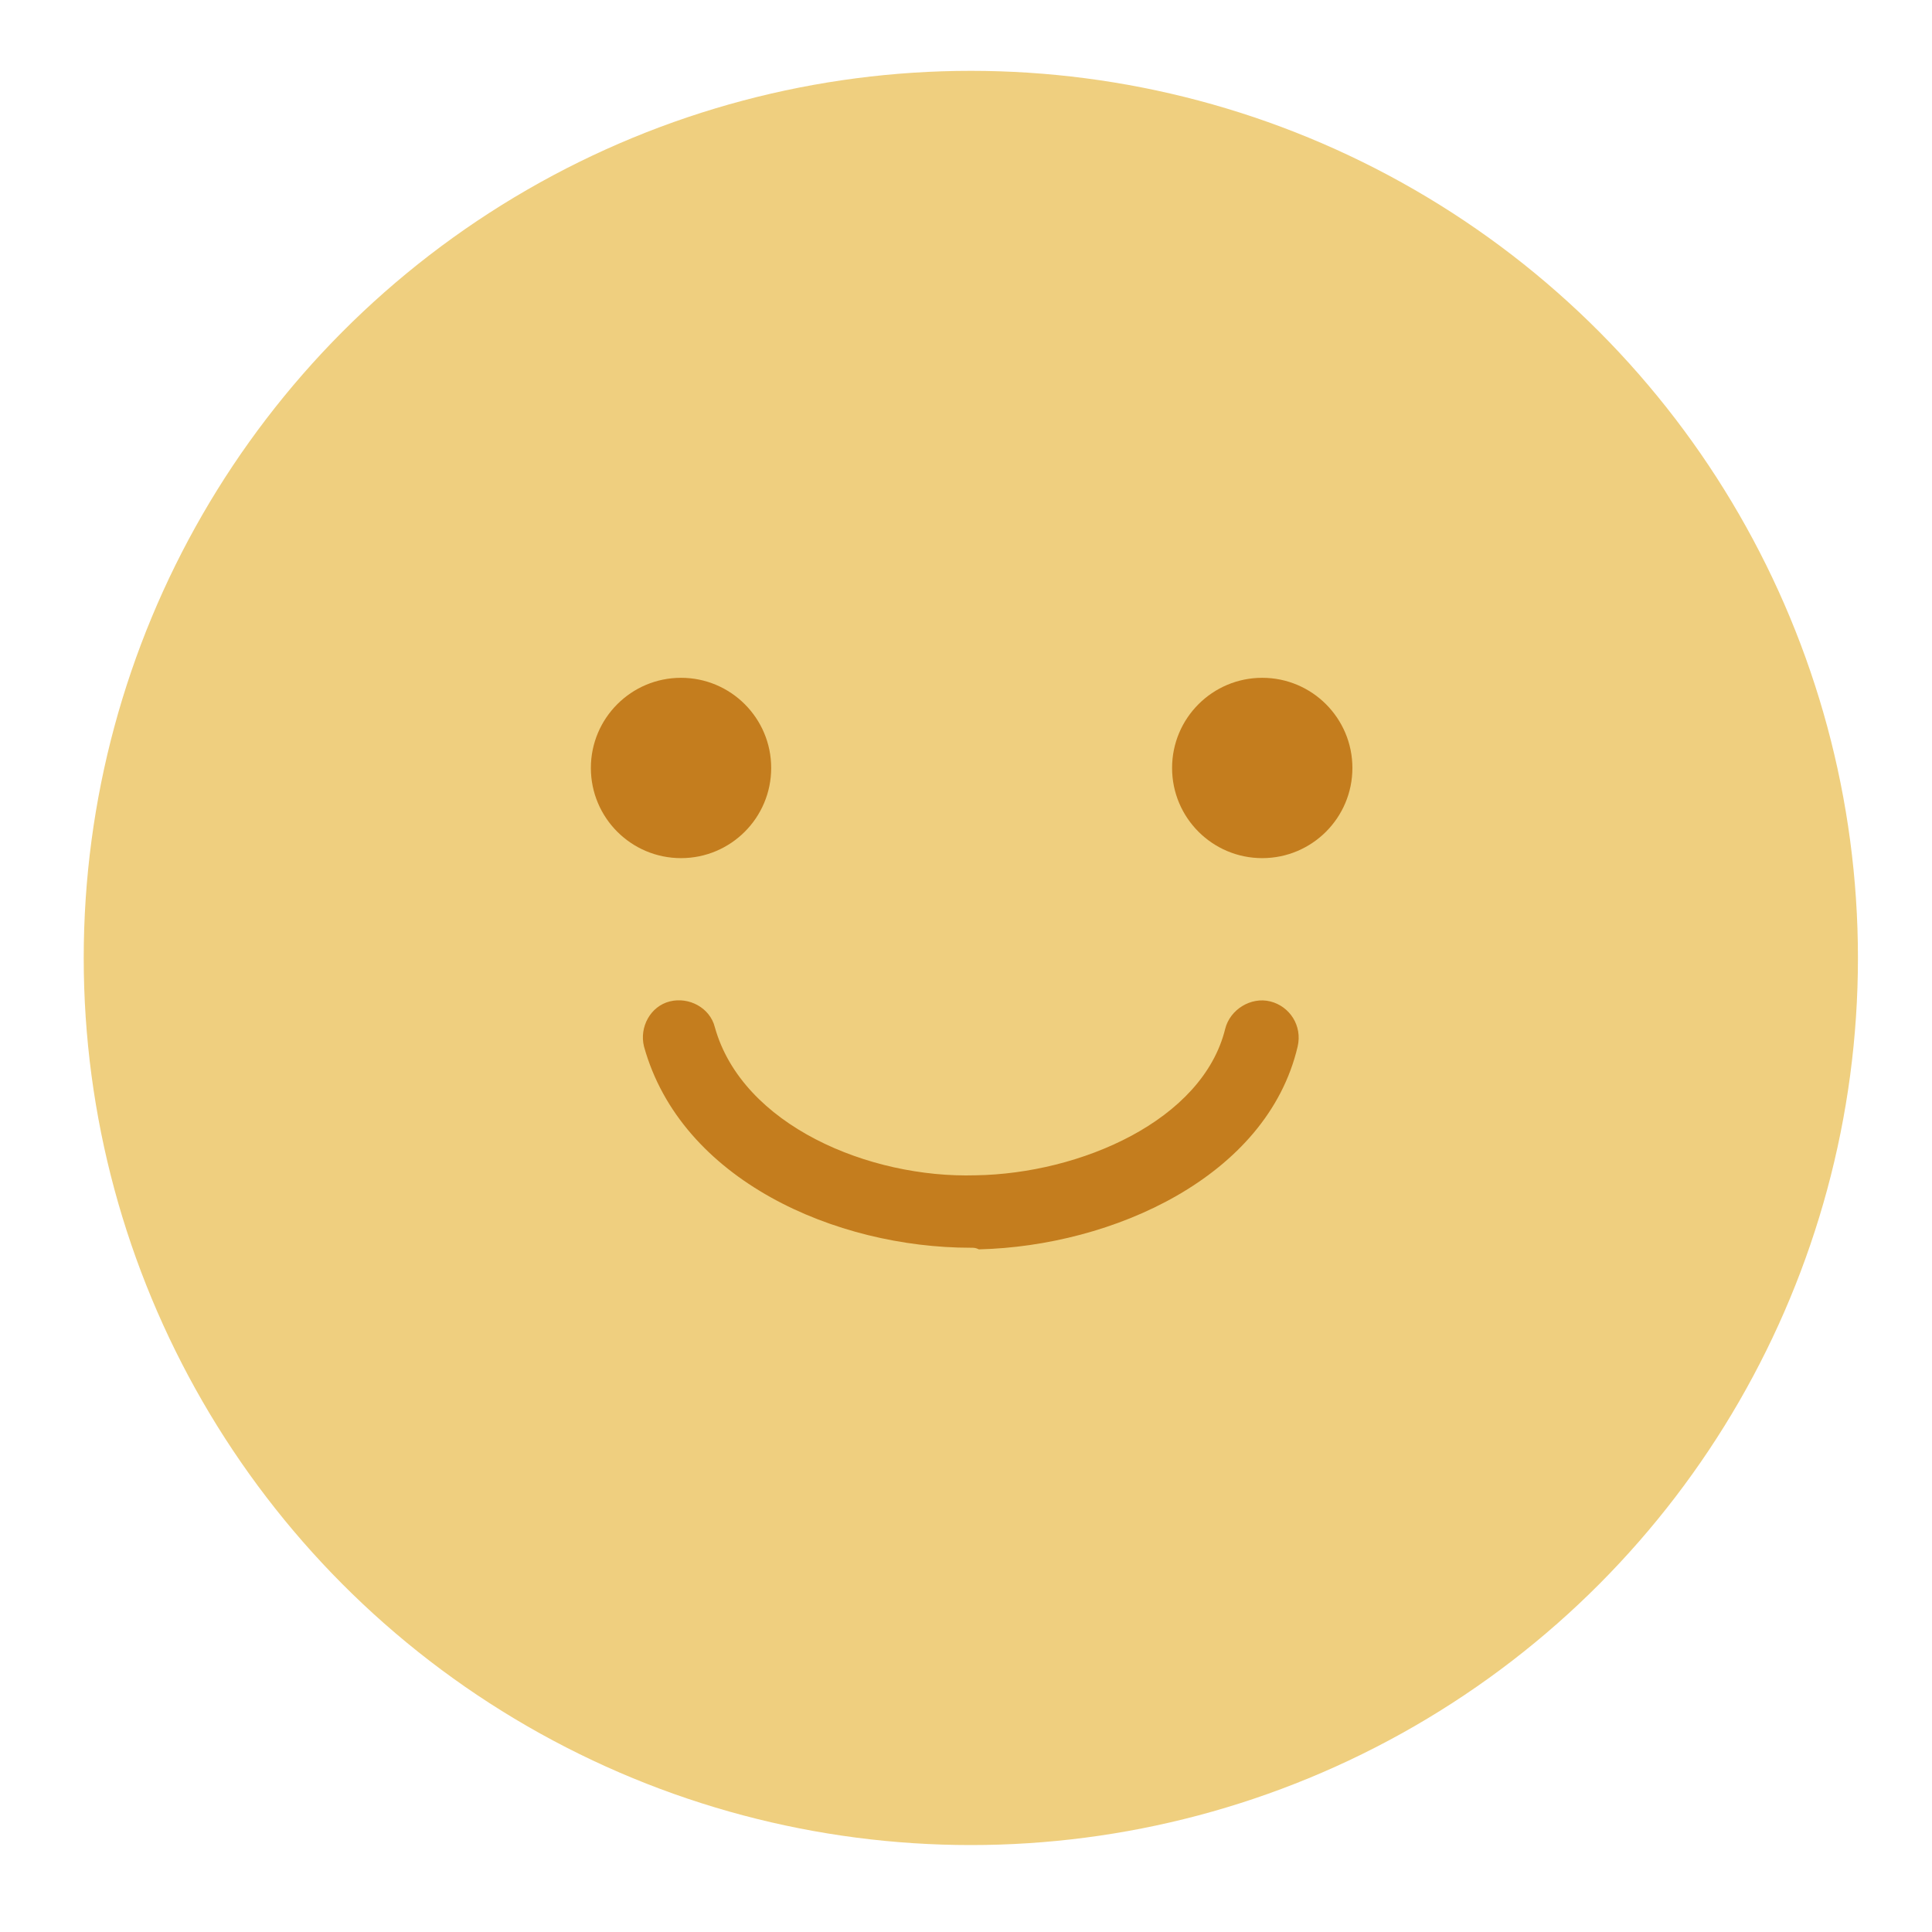 <?xml version="1.0" encoding="utf-8"?>
<!-- Generator: Adobe Illustrator 25.1.0, SVG Export Plug-In . SVG Version: 6.00 Build 0)  -->
<svg version="1.1" id="Layer_1" xmlns="http://www.w3.org/2000/svg" xmlns:xlink="http://www.w3.org/1999/xlink" x="0px" y="0px"
	 viewBox="0 0 120 120" style="enable-background:new 0 0 120 120;" xml:space="preserve">
<style type="text/css">
	.st0{fill:#EFCF7F;}
	.st1{fill:#C47D1E;}
</style>
<circle class="st0" cx="60.3" cy="59.5" r="55.1"/>
<circle class="st1" cx="42.3" cy="47.7" r="5.6"/>
<circle class="st1" cx="78.4" cy="47.7" r="5.6"/>
<g>
	<path class="st1" d="M60.3,77.5c-8.4,0-18-4.2-20.3-12.5c-0.3-1.2,0.4-2.5,1.6-2.8c1.2-0.3,2.5,0.4,2.8,1.6
		c1.7,6.1,9.6,9.4,16.2,9.2c6.5-0.1,14.1-3.4,15.5-9.1c0.3-1.2,1.6-2,2.8-1.7c1.2,0.3,2,1.5,1.7,2.8c-1.9,8.1-11.5,12.4-19.8,12.6
		C60.6,77.5,60.5,77.5,60.3,77.5z"/>
</g>
</svg>
